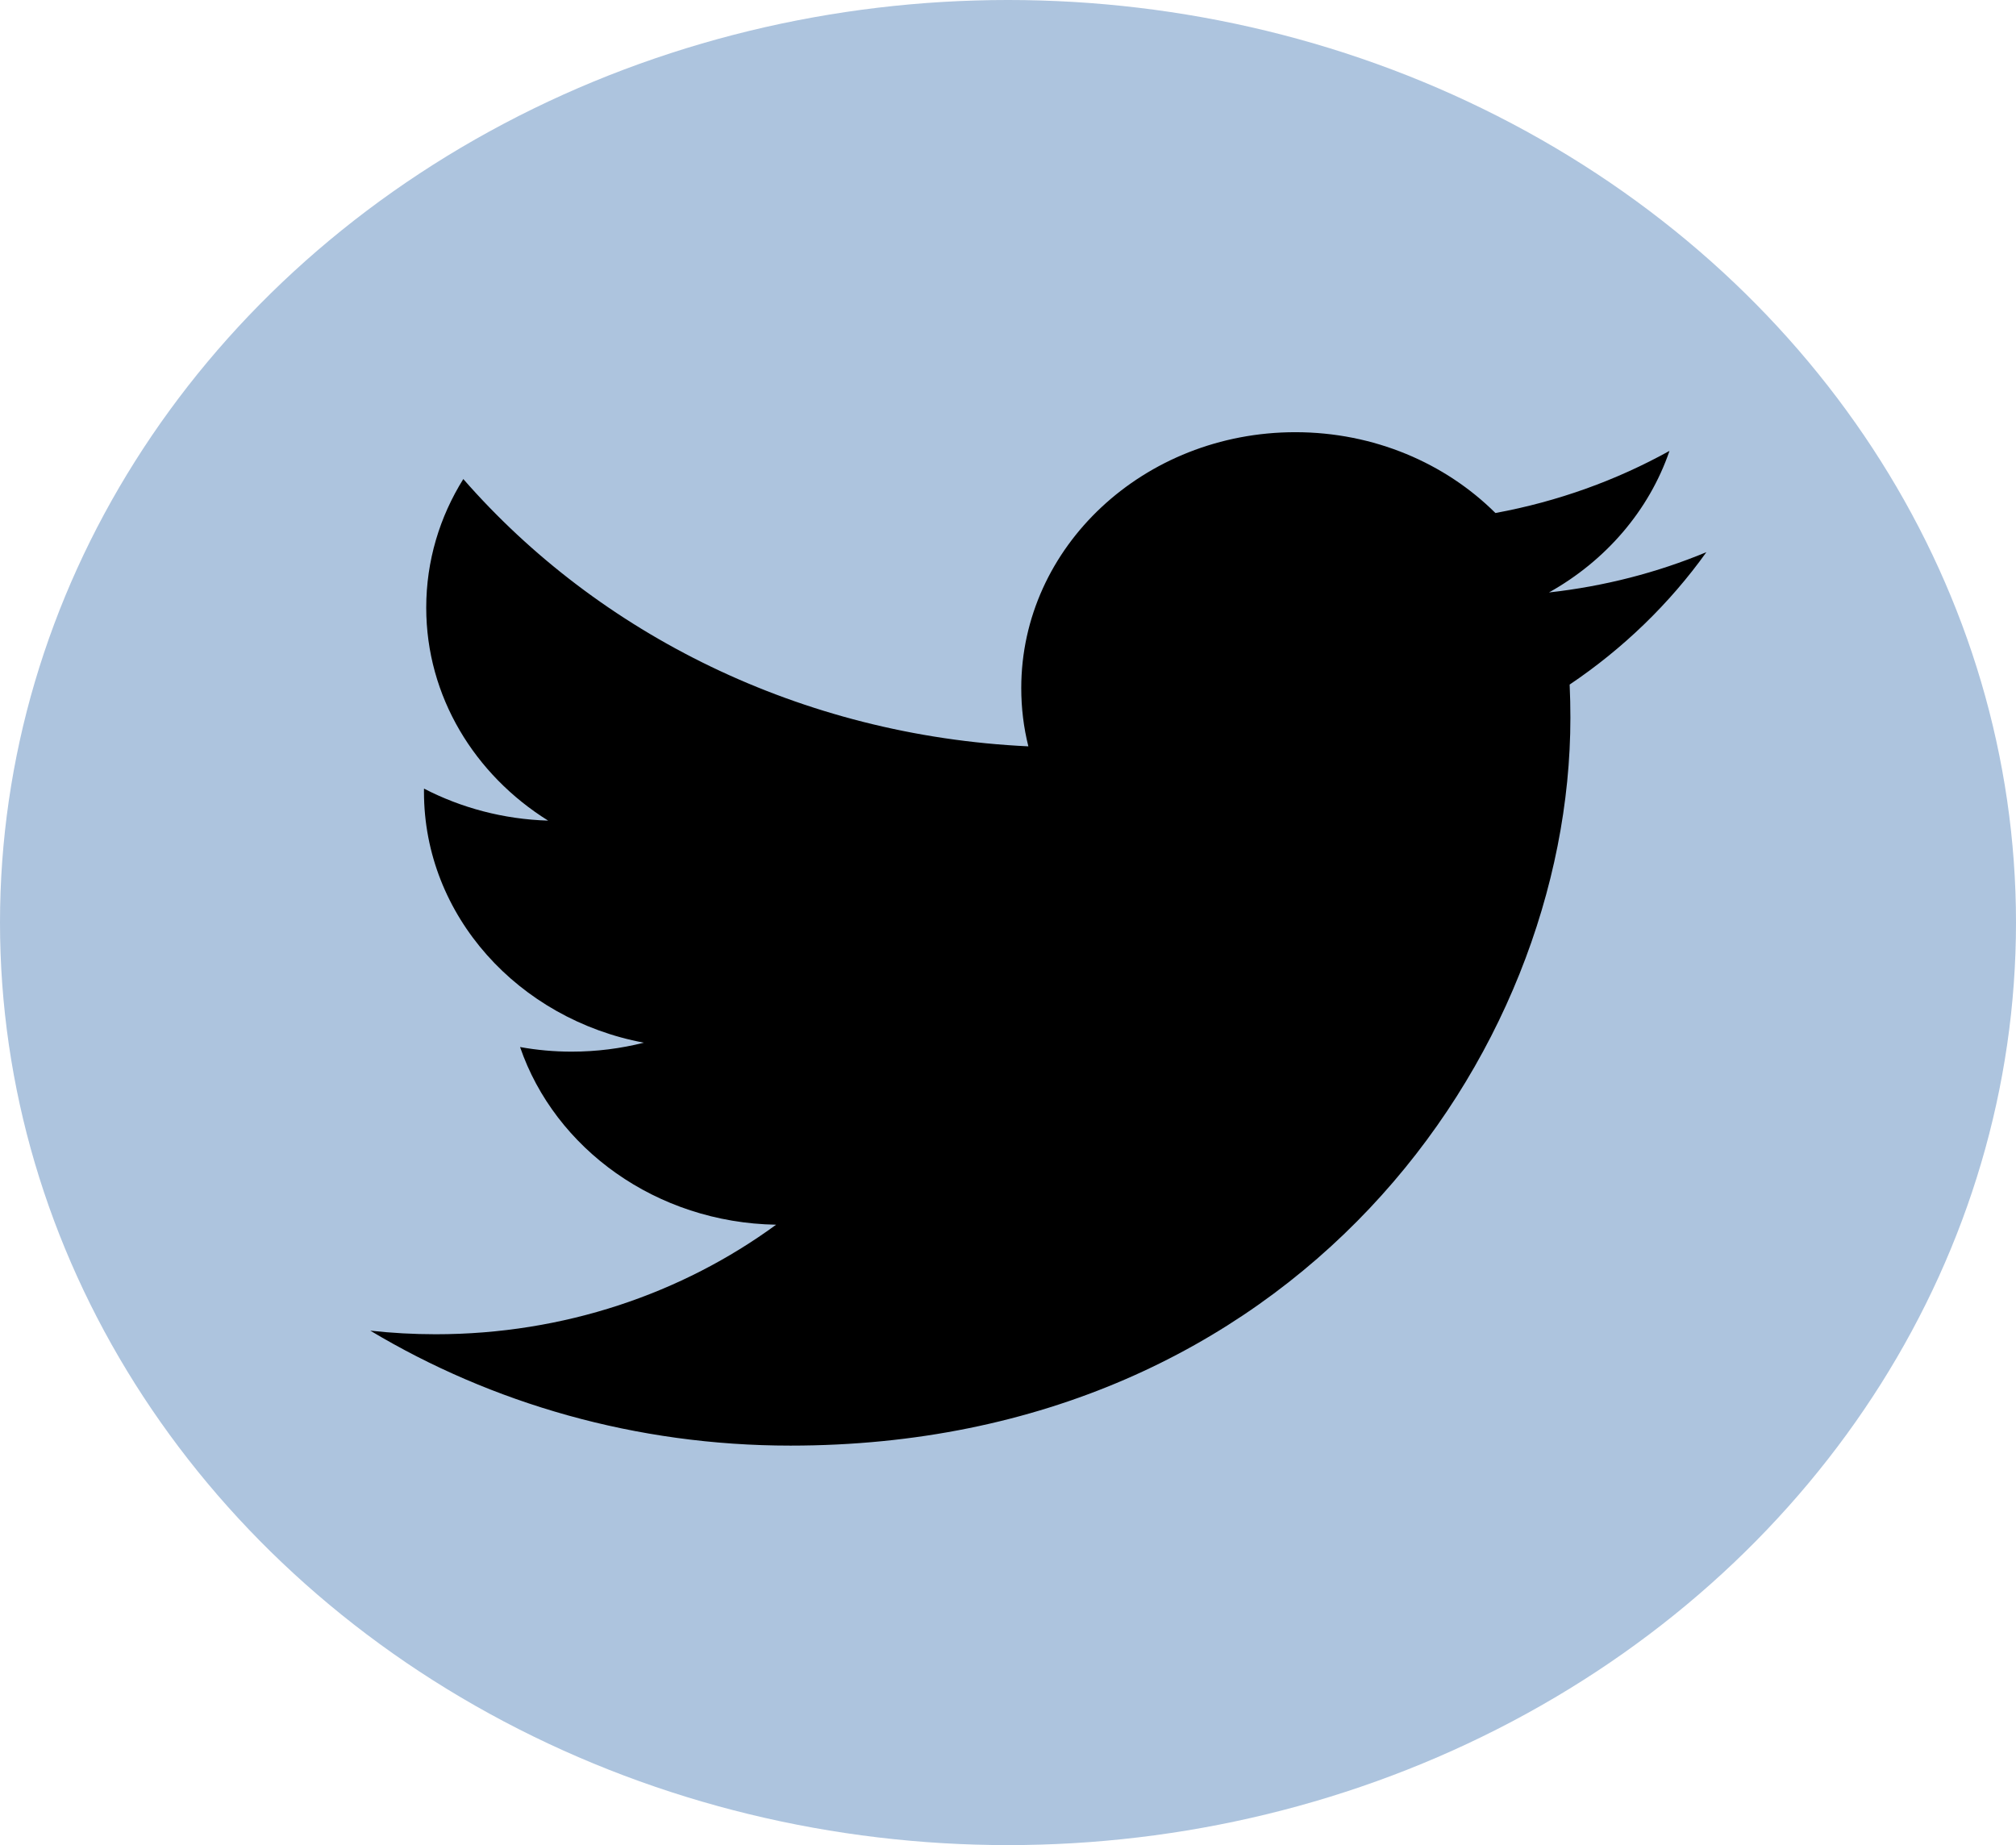 <svg width="59" height="54" viewBox="0 0 59 54" fill="none" xmlns="http://www.w3.org/2000/svg">
<ellipse cx="29.5" cy="27" rx="29.5" ry="27" fill="#ADC4DE"/>
<path d="M49.939 16.16C48.502 16.757 46.955 17.159 45.332 17.339C46.989 16.413 48.26 14.946 48.859 13.196C47.309 14.055 45.593 14.678 43.765 15.014C42.302 13.559 40.217 12.649 37.909 12.649C33.479 12.649 29.888 16.002 29.888 20.137C29.888 20.723 29.958 21.294 30.096 21.843C23.428 21.53 17.516 18.55 13.559 14.02C12.869 15.125 12.474 16.411 12.474 17.785C12.474 20.382 13.89 22.674 16.042 24.017C14.728 23.977 13.49 23.64 12.409 23.08C12.408 23.111 12.408 23.143 12.408 23.174C12.408 26.802 15.173 29.827 18.843 30.516C18.17 30.686 17.462 30.778 16.73 30.778C16.212 30.778 15.71 30.732 15.22 30.643C16.241 33.618 19.204 35.783 22.714 35.843C19.968 37.852 16.51 39.049 12.751 39.049C12.104 39.049 11.465 39.013 10.837 38.944C14.388 41.069 18.605 42.308 23.134 42.308C37.891 42.308 45.959 30.899 45.959 21.005C45.959 20.68 45.952 20.356 45.937 20.035C47.504 18.981 48.865 17.662 49.939 16.16Z" fill="black"/>
</svg>
